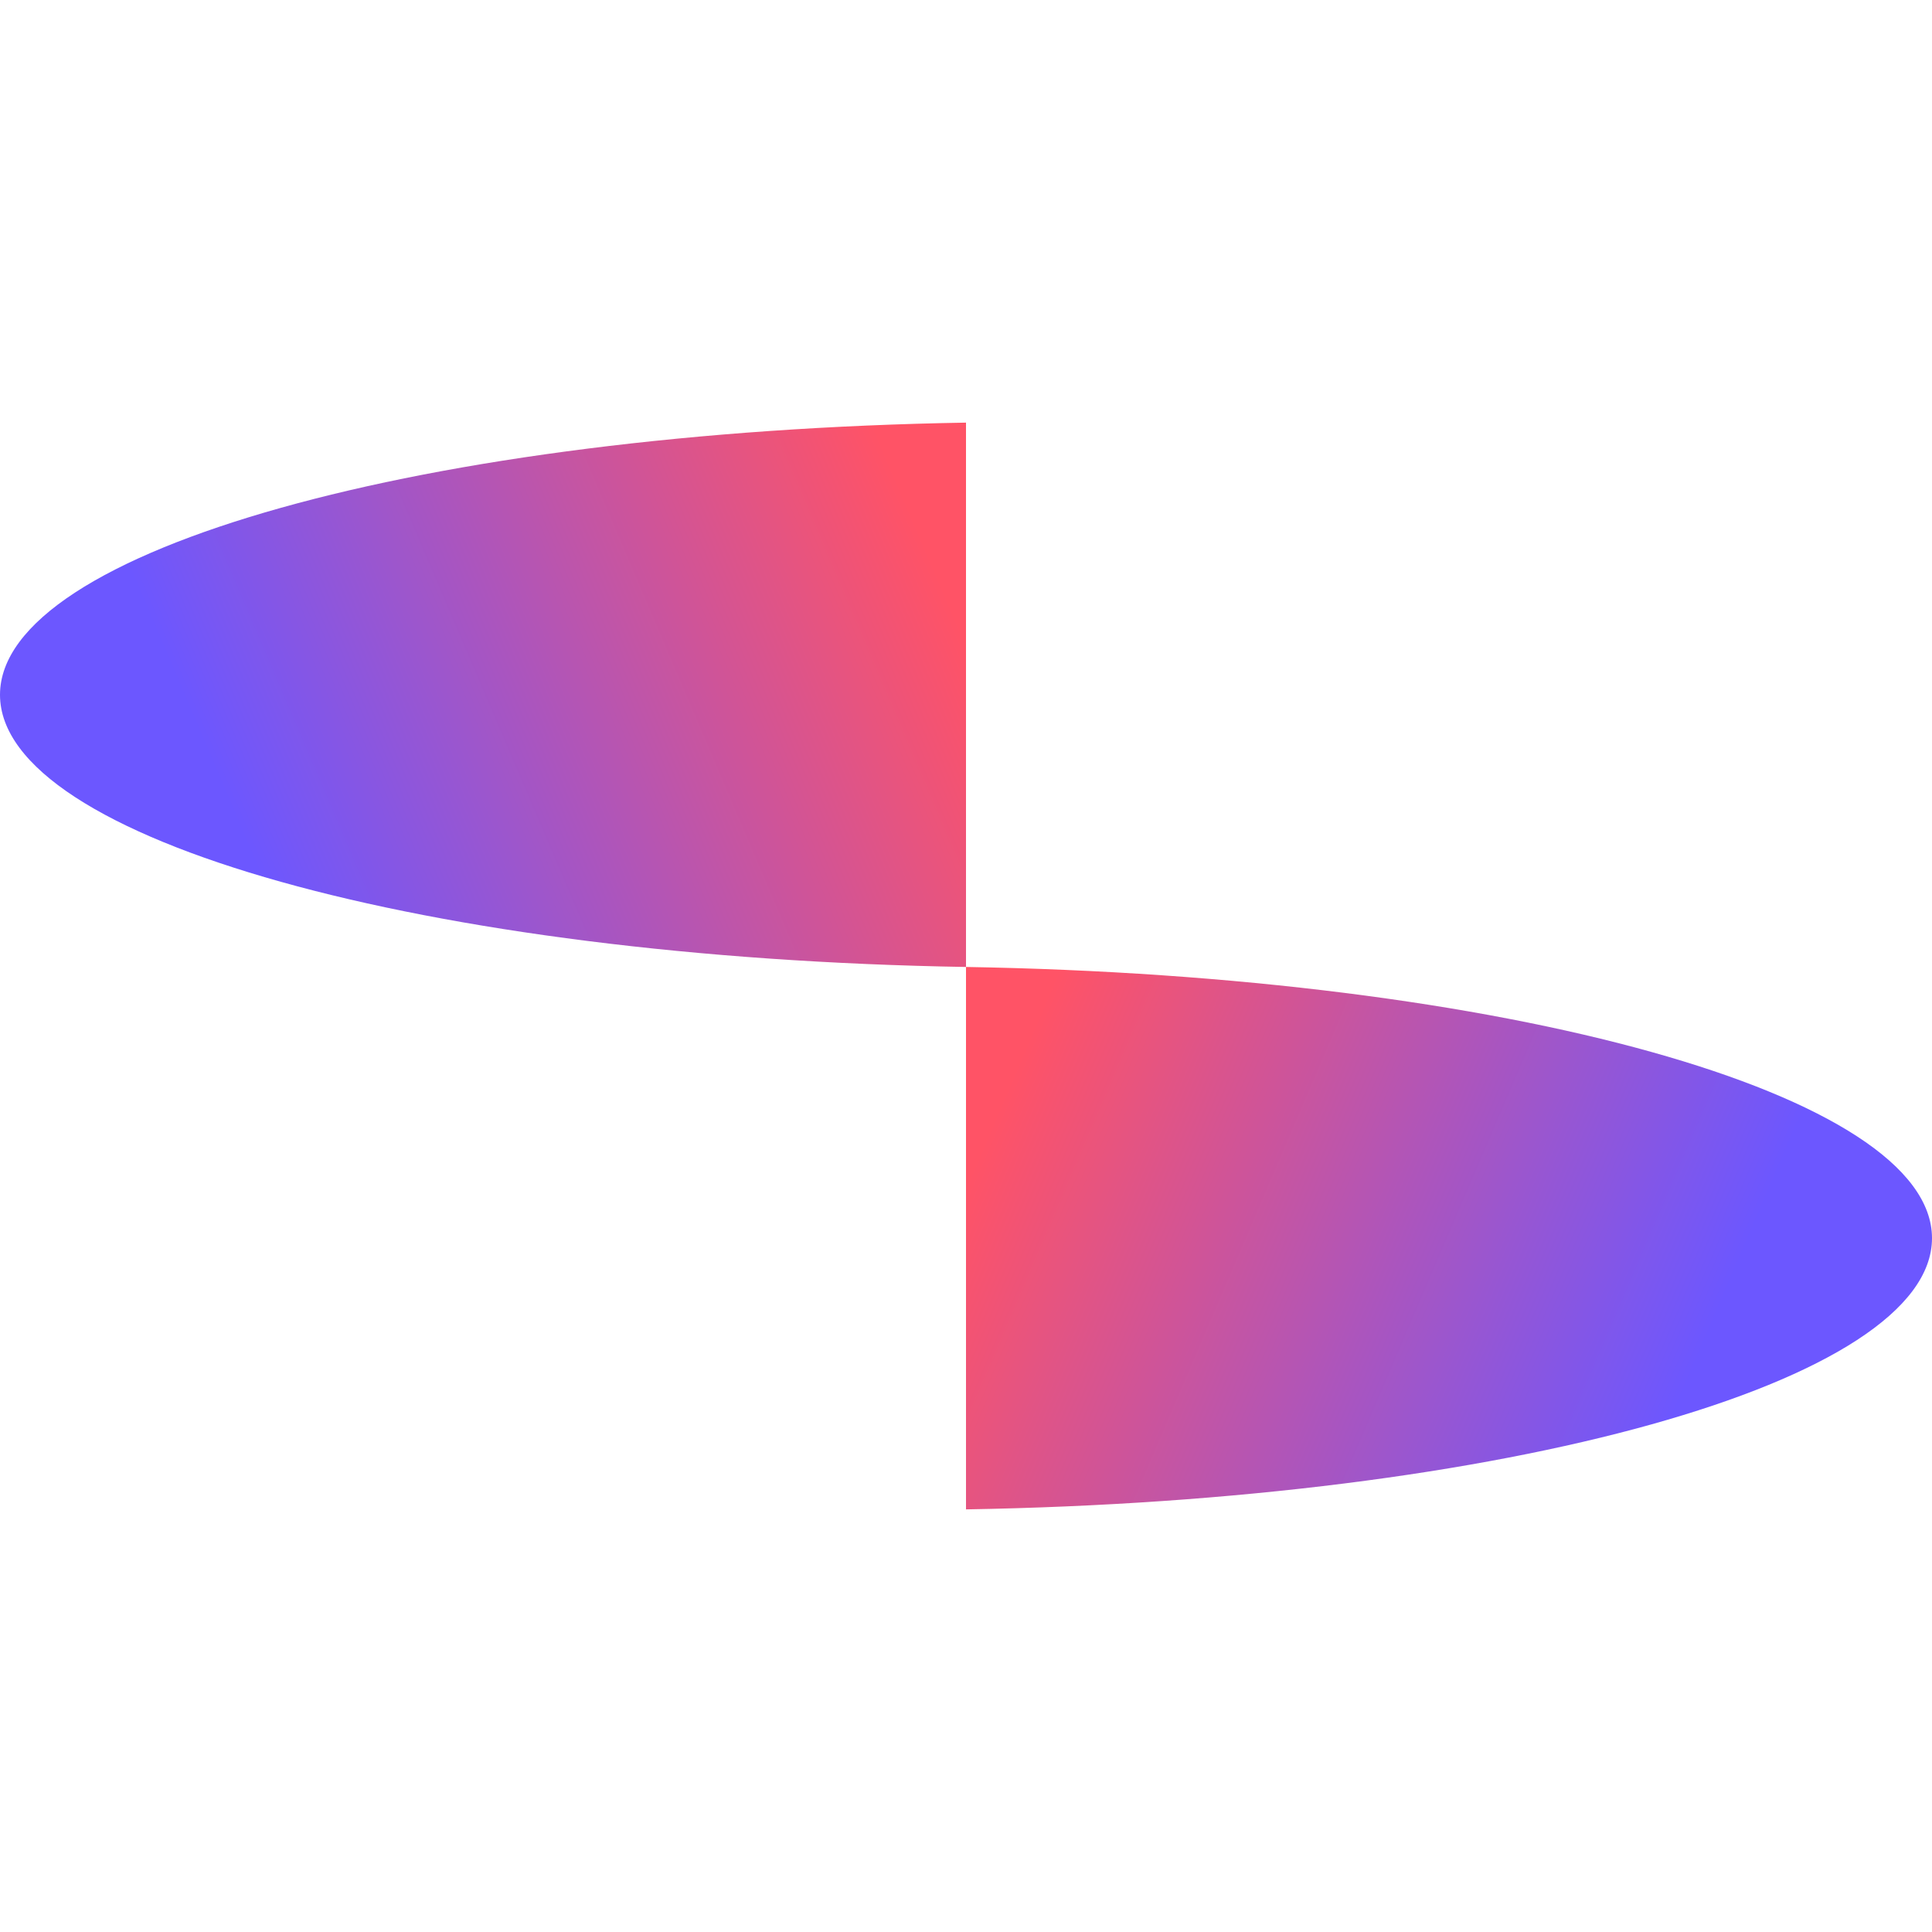<svg width="16" height="16" viewBox="0 0 16 16" fill="none" xmlns="http://www.w3.org/2000/svg">
<g clip-path="url(#clip0_530_5941)">
<path d="M8 8.008C3.534 7.933 0 6.953 0 5.754C0 4.556 3.534 3.575 8 3.5V8.008Z" fill="url(#paint0_linear_530_5941)"/>
<path d="M8 12.5C12.466 12.425 16 11.448 16 10.254C16 9.06 12.466 8.083 8 8.008V12.5Z" fill="url(#paint1_linear_530_5941)"/>
</g>
<defs>
<linearGradient id="paint0_linear_530_5941" x1="7.396" y1="3.903" x2="1.751" y2="6.31" gradientUnits="userSpaceOnUse">
<stop stop-color="#FF5366"/>
<stop offset="1" stop-color="#6C57FF"/>
</linearGradient>
<linearGradient id="paint1_linear_530_5941" x1="8.604" y1="8.409" x2="14.243" y2="10.823" gradientUnits="userSpaceOnUse">
<stop stop-color="#FF5366"/>
<stop offset="1" stop-color="#6C57FF"/>
</linearGradient>
<clipPath id="clip0_530_5941">
<rect width="16" height="16" fill="white"/>
</clipPath>
</defs>
</svg>
